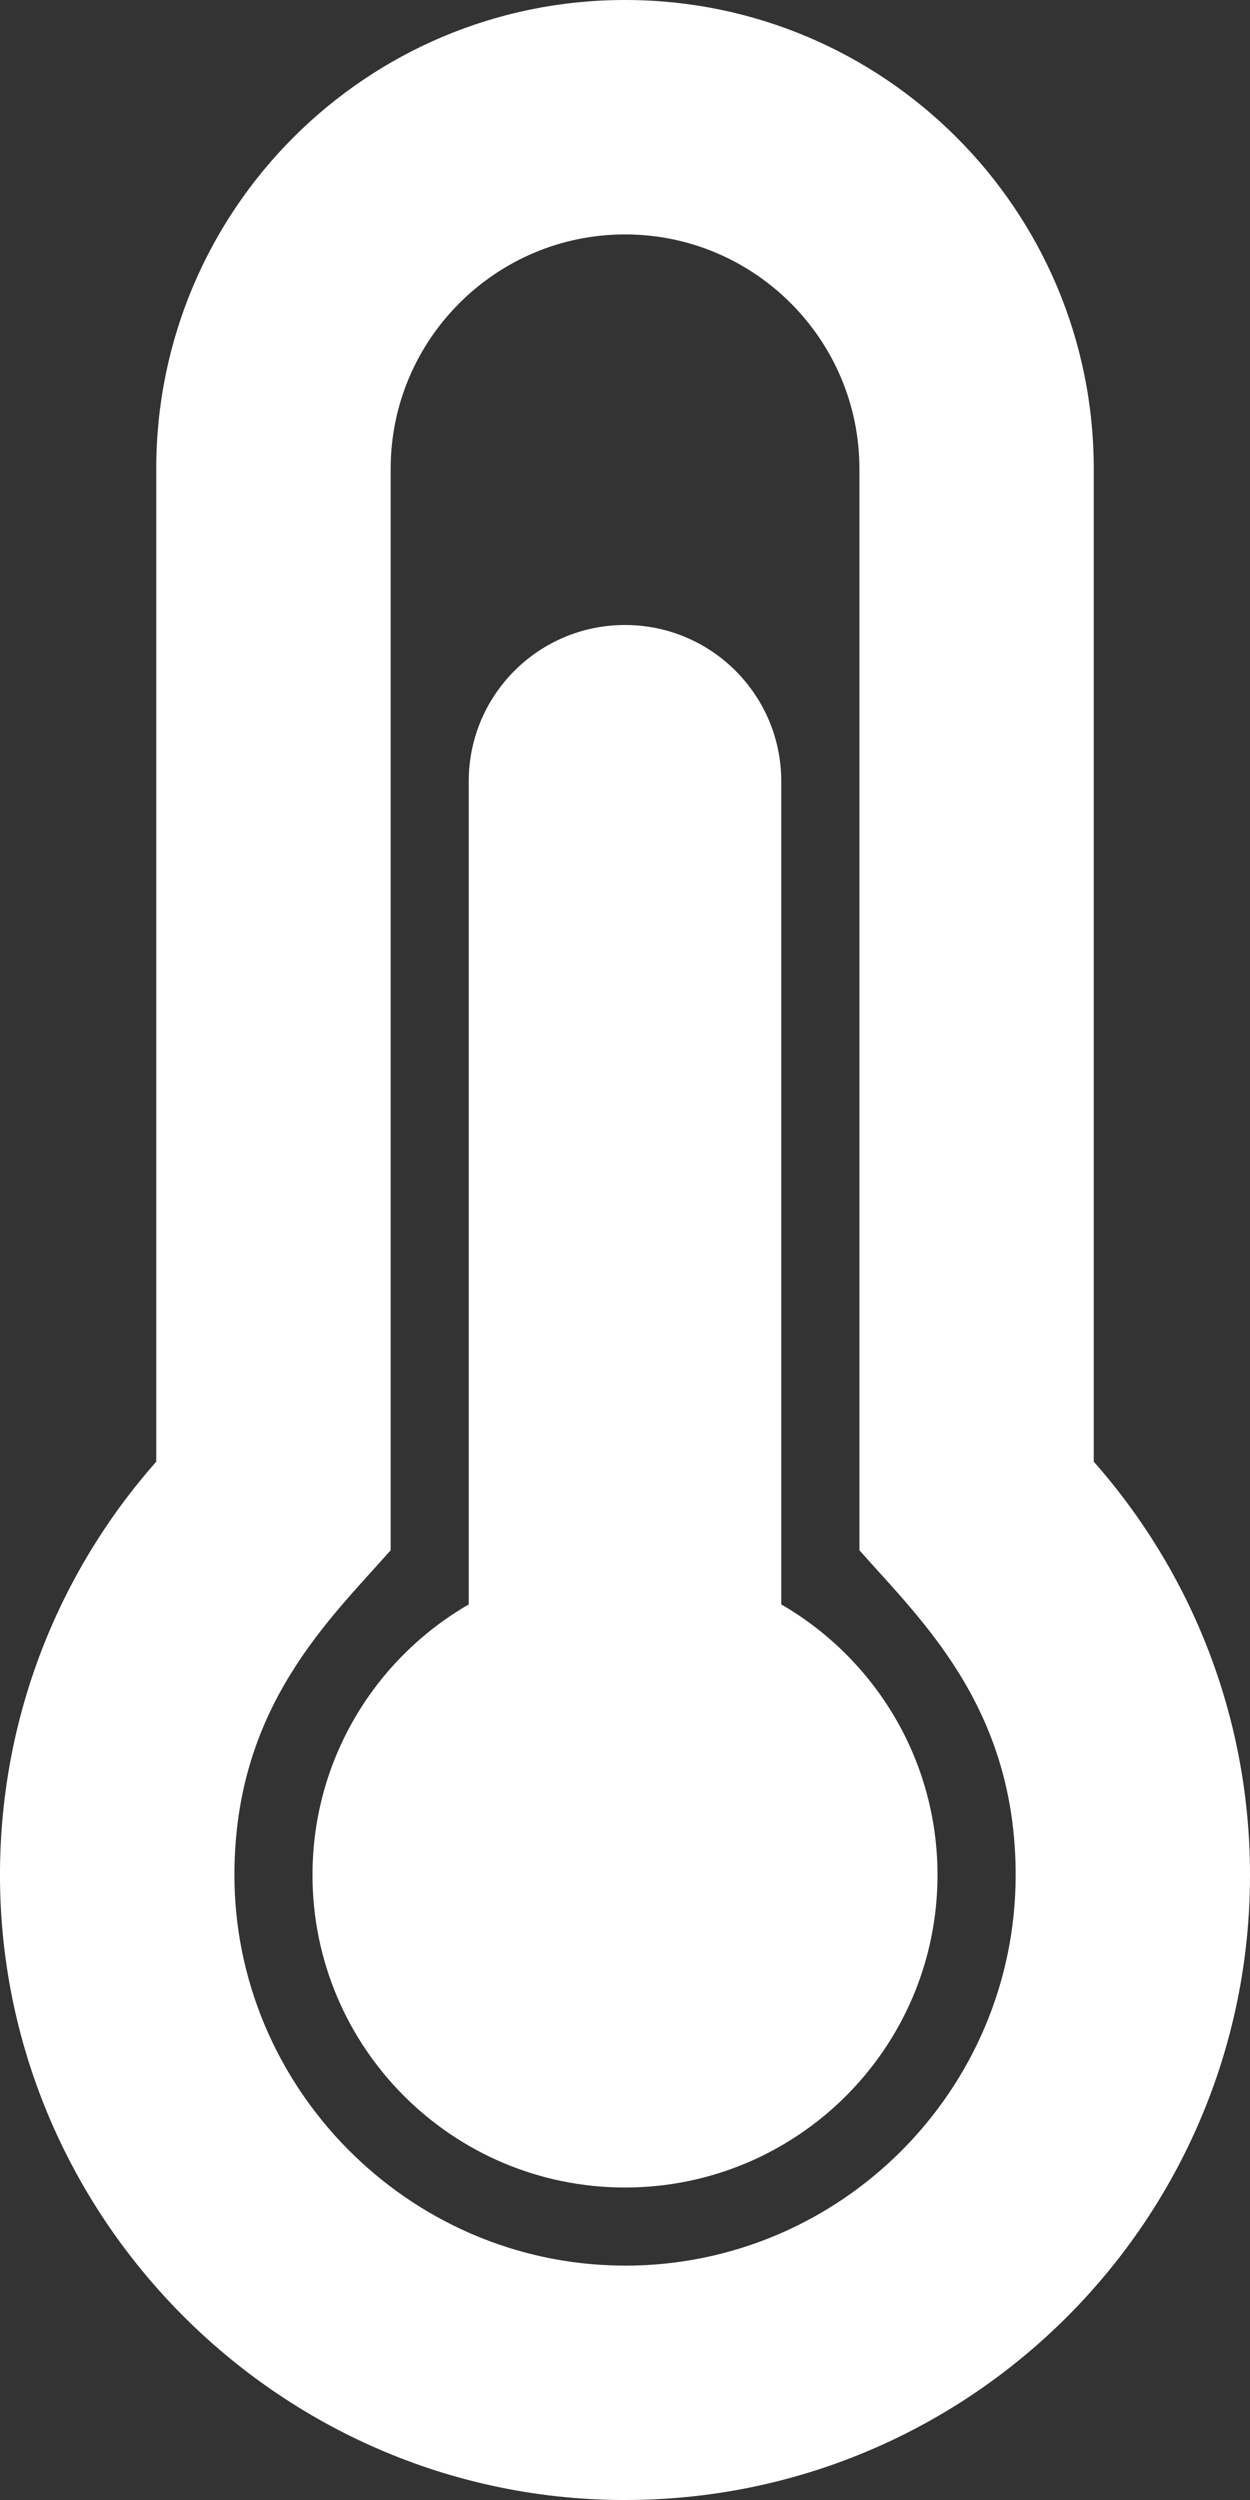 <svg version="1.1" xmlns="http://www.w3.org/2000/svg" xlink="http://www.w3.org/1999/xlink" x="0px" y="0px" width="15px" height="30px" viewBox="0 0 15 30" style="enable-background:new 0 0 15 15;" space="preserve">
    <rect x="0" y="0" width="15" height="30" fill="#333333" stroke="none"/>
    <path d="M11.25,22.5c0,2.071,-1.679,3.75,-3.75,3.75c-2.071,0,-3.75,-1.679,-3.75,-3.75c0,-1.388,0.754,-2.599,1.875,-3.247V9.375c0,-1.036,0.839,-1.875,1.875,-1.875s1.875,0.839,1.875,1.875v9.878c1.121,0.649,1.875,1.859,1.875,3.247zm1.875,-4.96c1.167,1.322,1.875,3.058,1.875,4.96c0,4.142,-3.358,7.5,-7.5,7.5c-0.018,0,-0.036,-0,-0.053,-0C3.327,29.971,-0.021,26.58,0,22.461C0.01,20.574,0.716,18.853,1.875,17.54V5.625c0,-3.107,2.518,-5.625,5.625,-5.625s5.625,2.518,5.625,5.625v11.915zM12.188,22.5c0,-2.012,-1.135,-3.058,-1.875,-3.897V5.625c0,-1.551,-1.262,-2.812,-2.812,-2.812S4.688,4.074,4.688,5.625v12.978c-0.746,0.845,-1.865,1.881,-1.875,3.872c-0.013,2.571,2.084,4.694,4.654,4.712L7.5,27.188c2.585,0,4.688,-2.103,4.688,-4.688z" fill="#FFFFFF"/>
    </svg>